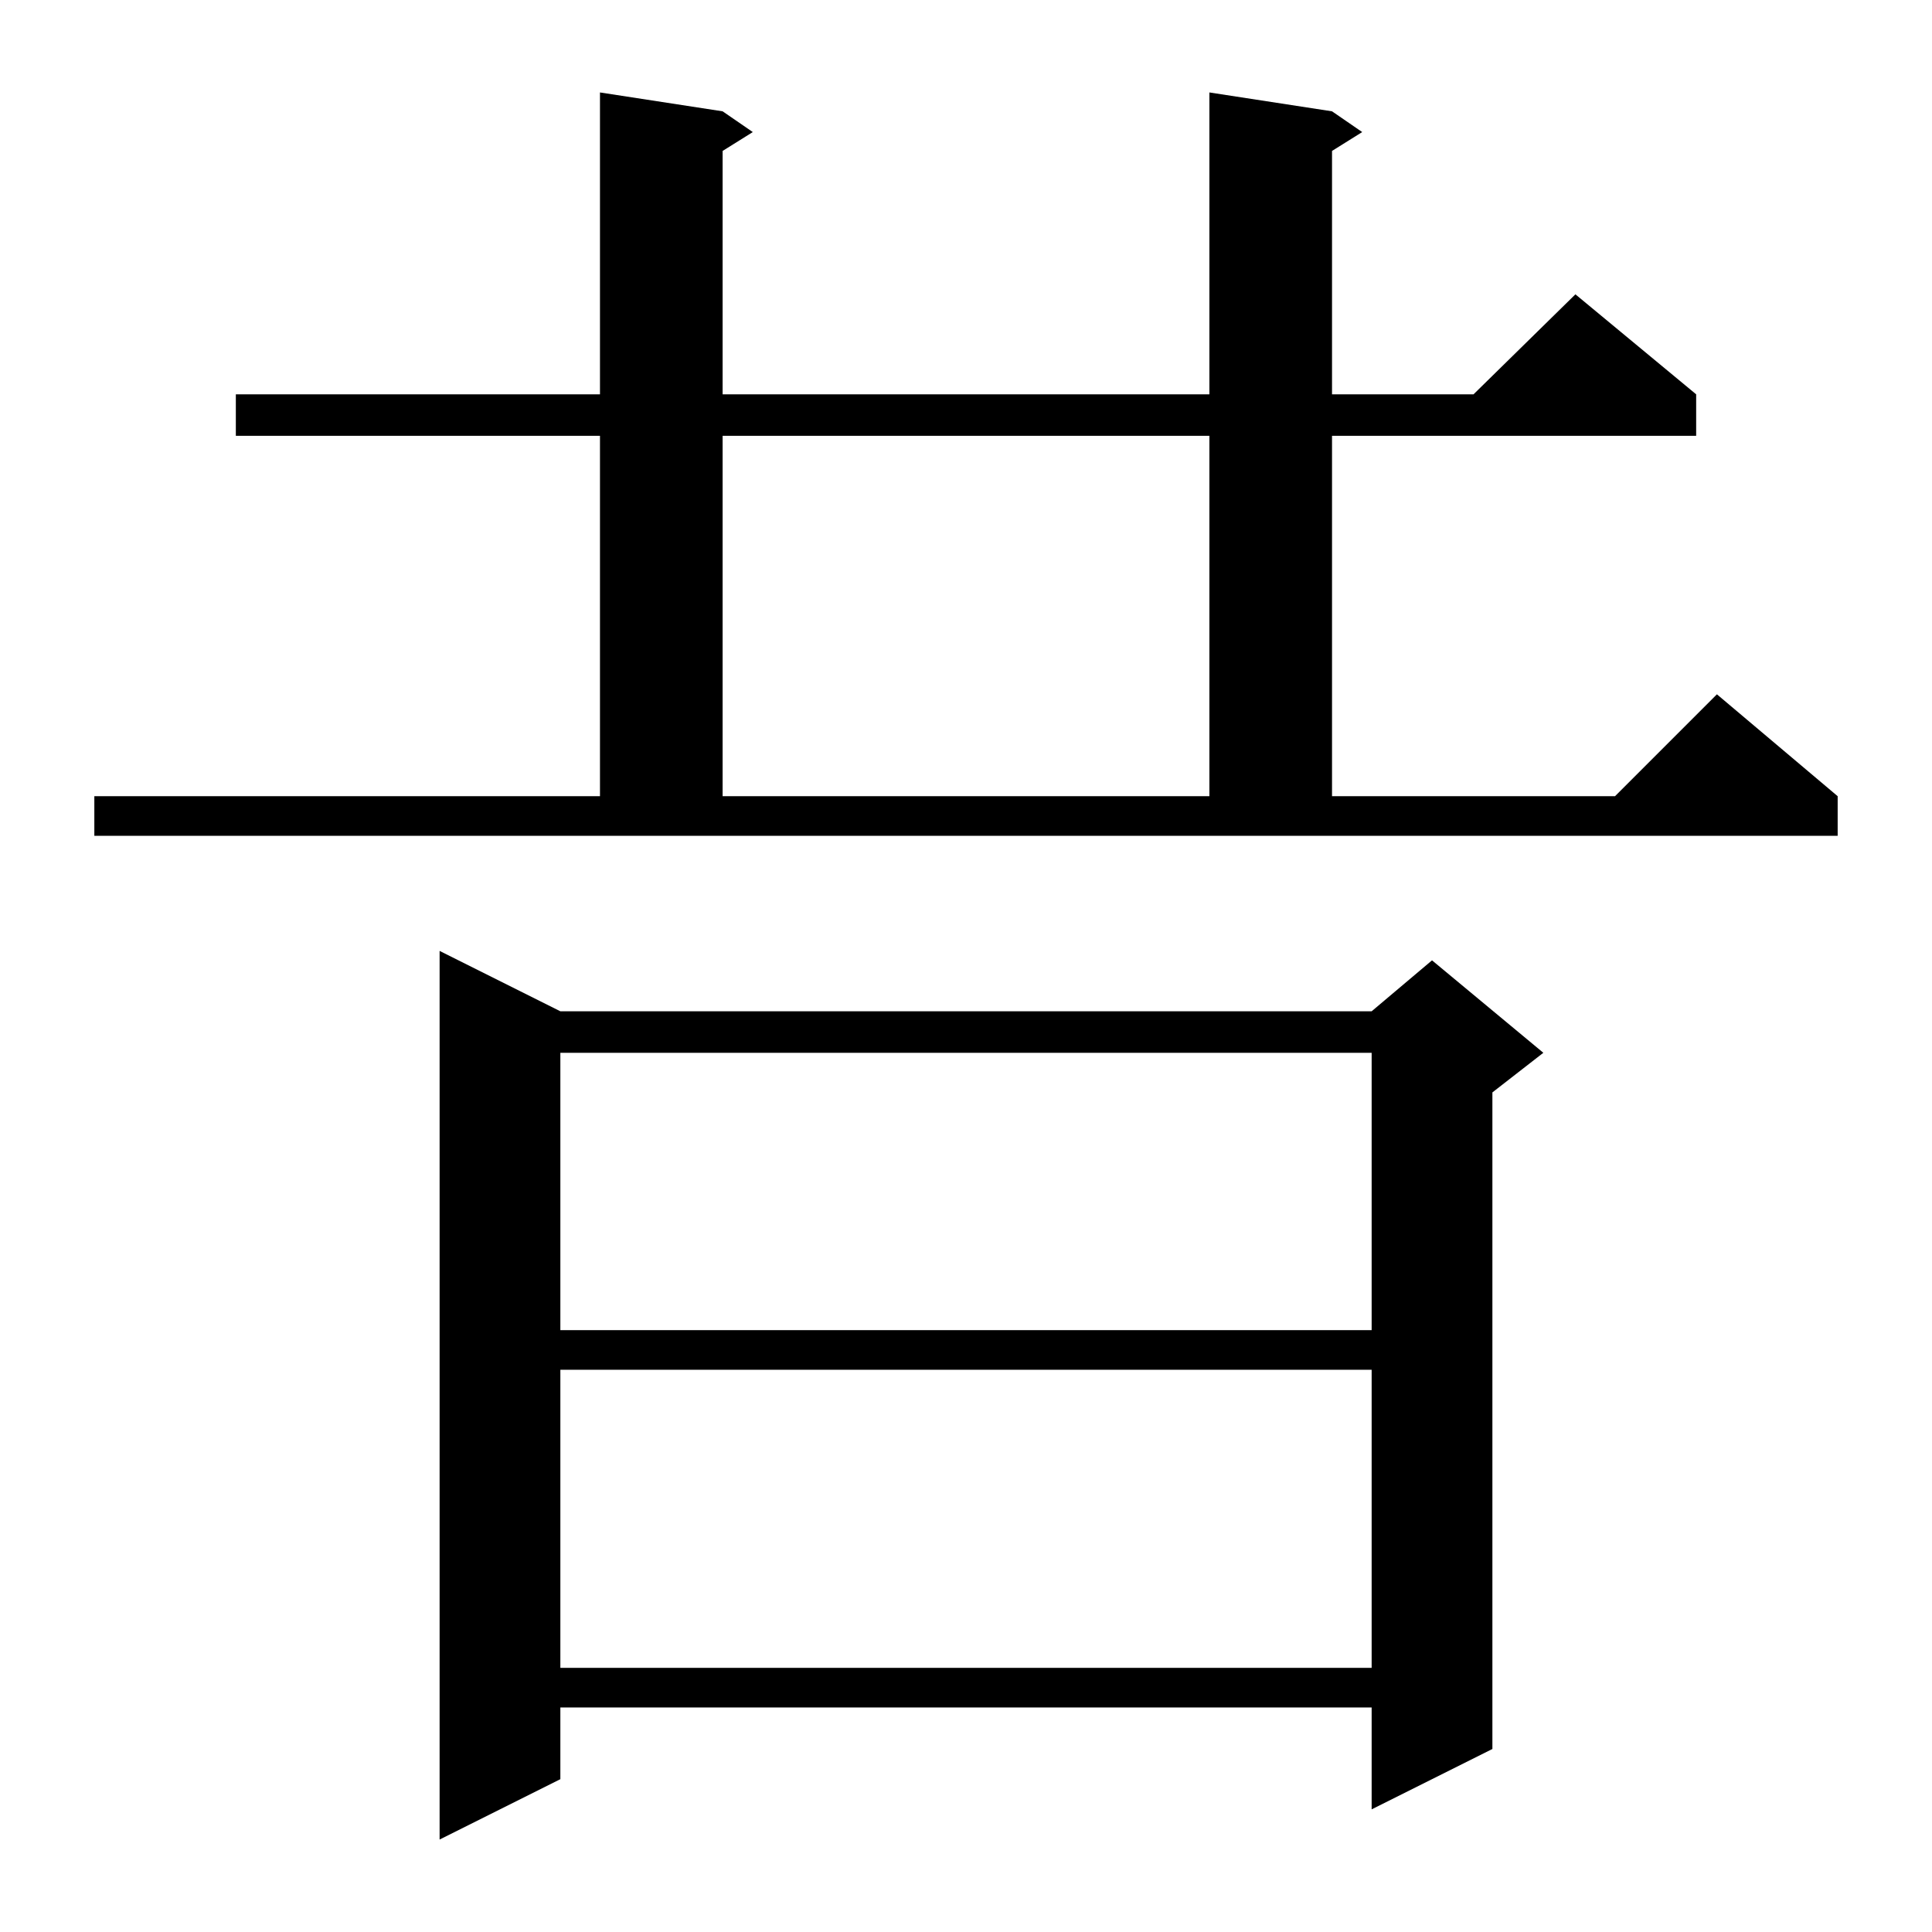 <?xml version="1.0" standalone="no"?>
<!DOCTYPE svg PUBLIC "-//W3C//DTD SVG 1.1//EN" "http://www.w3.org/Graphics/SVG/1.1/DTD/svg11.dtd" >
<svg xmlns="http://www.w3.org/2000/svg" xmlns:xlink="http://www.w3.org/1999/xlink" version="1.1" viewBox="0 -144 1024 1024">
  <g transform="matrix(1 0 0 -1 0 880)">
   <path fill="currentColor"
d="M297 488h430l32 27l59 -49l-27 -21v-348l-64 -32v54h-430v-38l-64 -32v471zM297 298v-158h430v158h-430zM297 466v-147h430v147h-430zM50 602h268v191h-193v22h193v160l65 -10l16 -11l-16 -10v-129h258v160l65 -10l16 -11l-16 -10v-129h75l54 53l64 -53v-22h-193v-191
h150l54 54l64 -54v-21h-924v21zM383 793v-191h258v191h-258z" />
  </g>

</svg>
